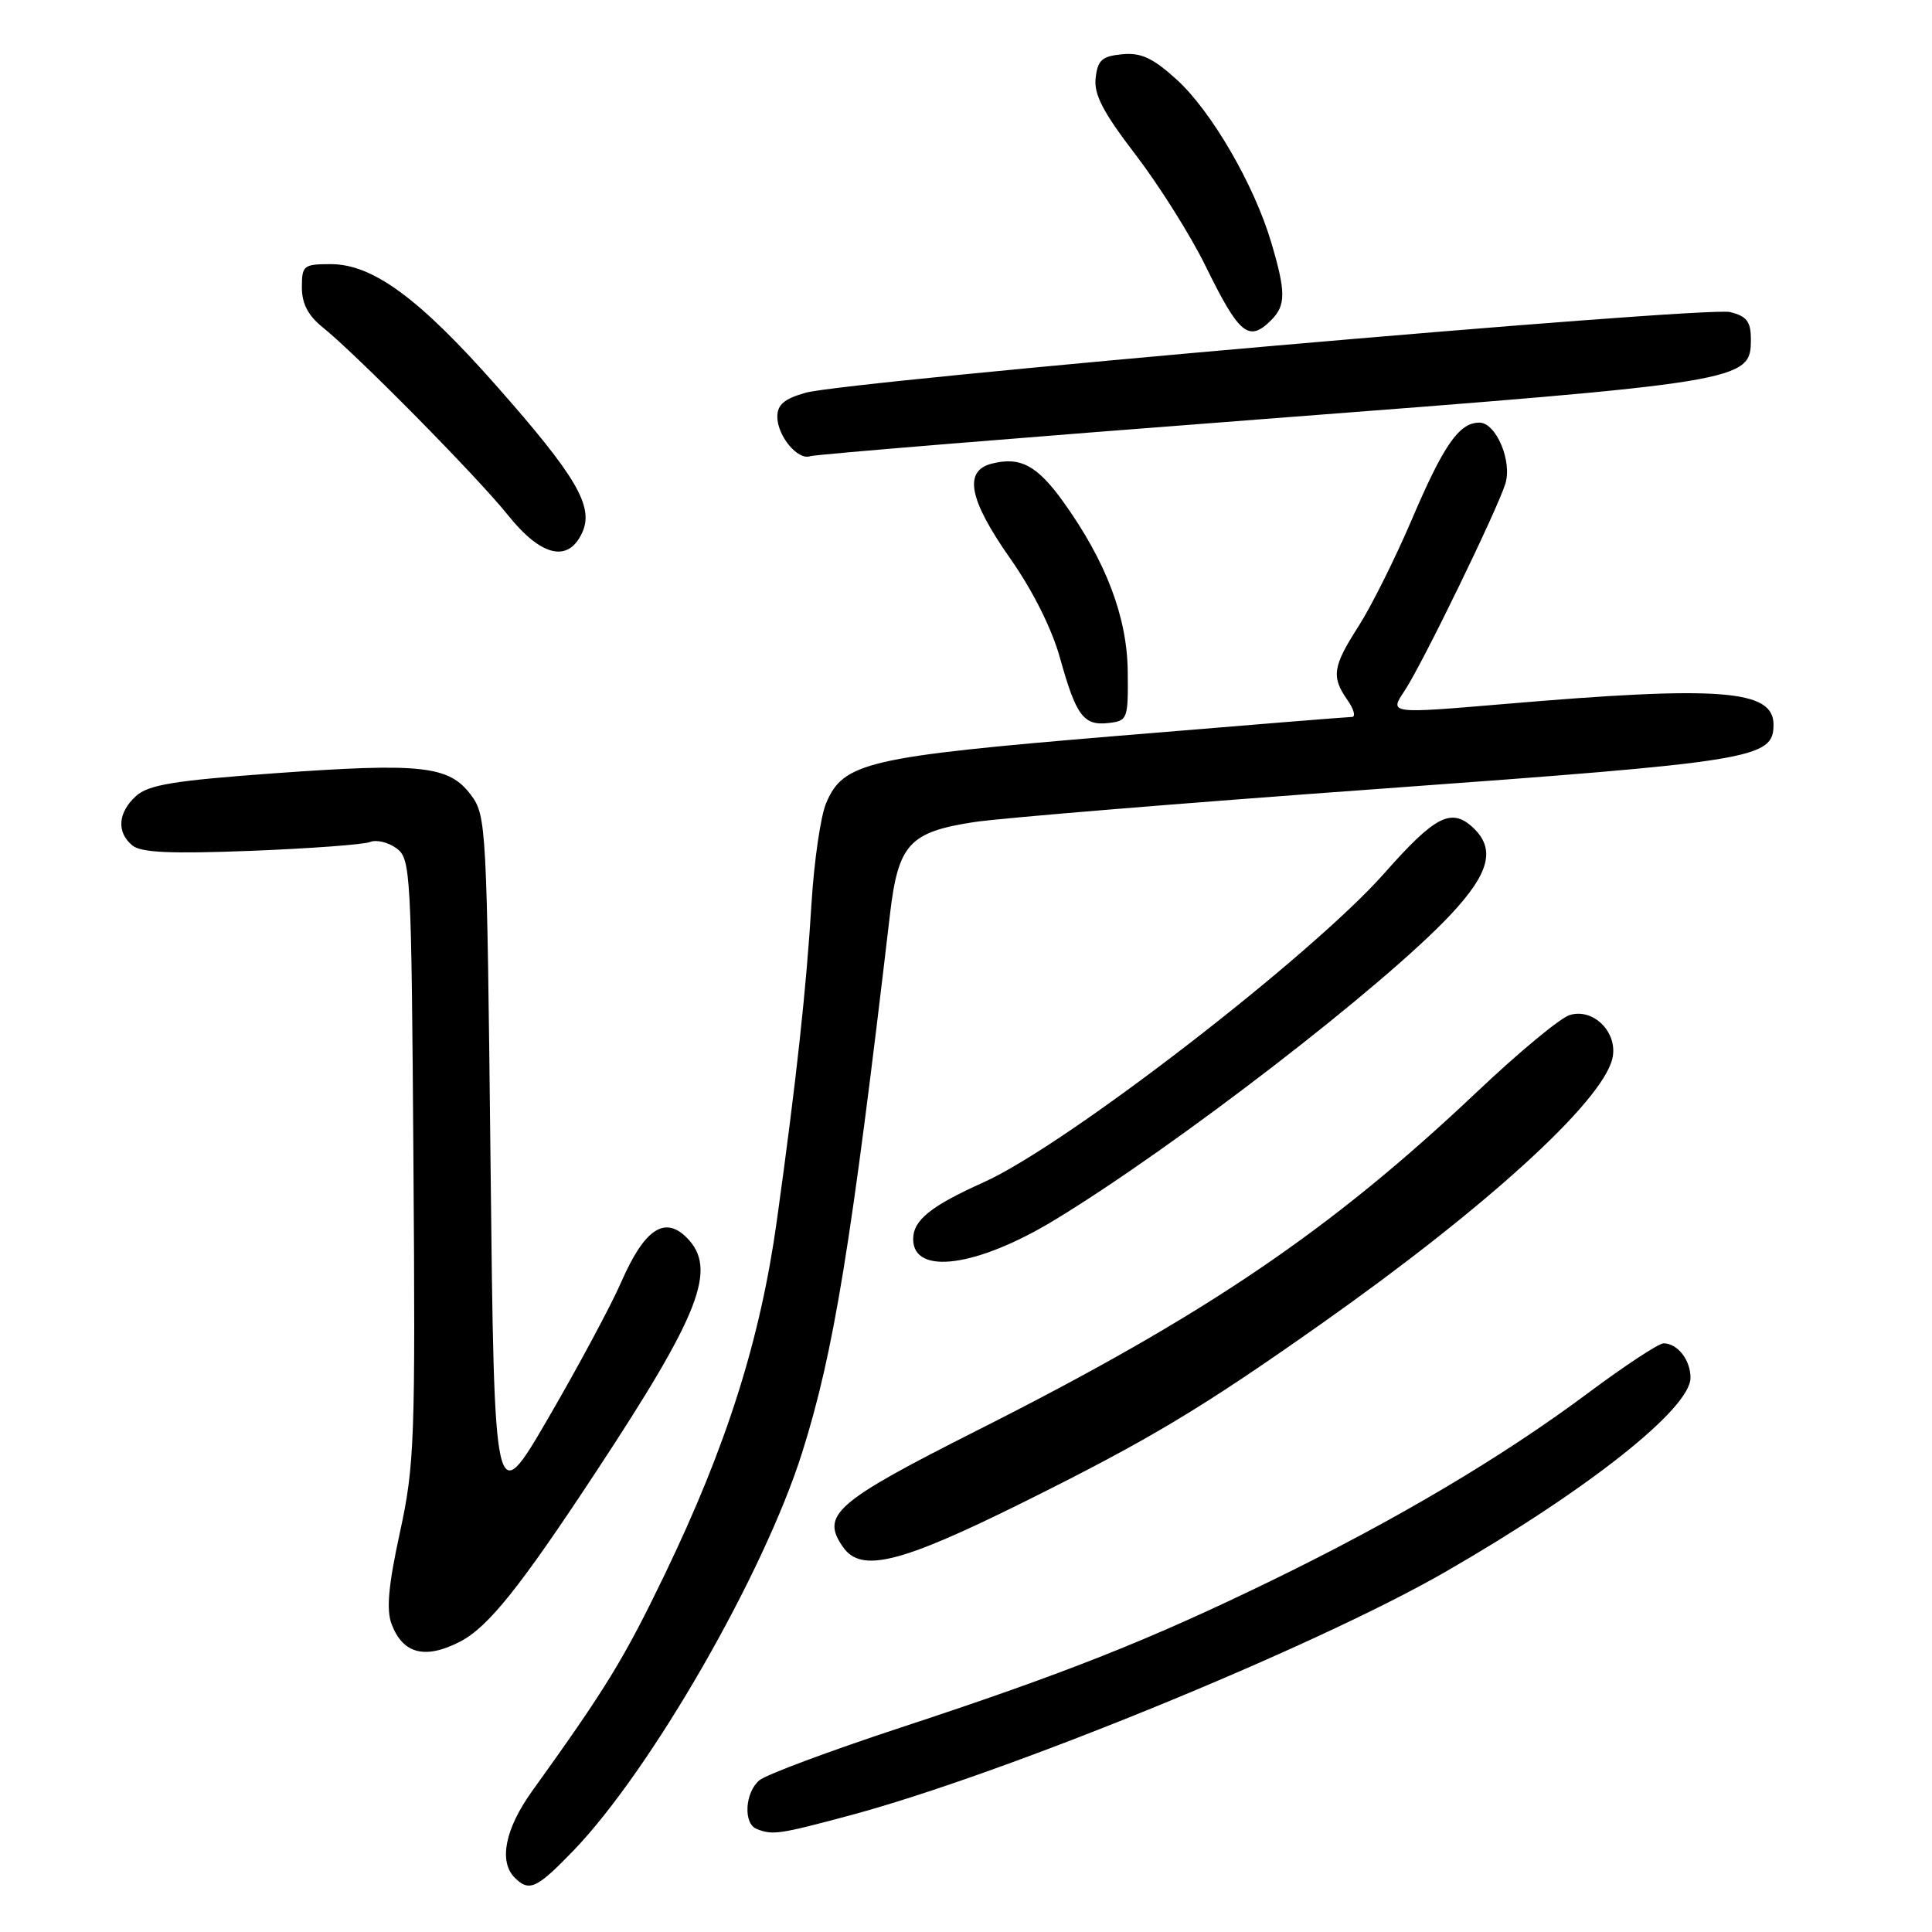 <?xml version="1.0" encoding="UTF-8" standalone="no"?>
<!DOCTYPE svg PUBLIC "-//W3C//DTD SVG 1.1//EN" "http://www.w3.org/Graphics/SVG/1.1/DTD/svg11.dtd" >
<svg xmlns="http://www.w3.org/2000/svg" xmlns:xlink="http://www.w3.org/1999/xlink" version="1.1" viewBox="0 0 256 256">
 <g >
 <path fill="currentColor"
d=" M 75.97 245.23 C 86.27 234.54 101.23 208.51 106.29 192.47 C 110.48 179.20 112.77 165.18 117.93 121.13 C 119.02 111.85 120.49 110.25 129.07 108.93 C 132.61 108.39 156.81 106.40 182.86 104.52 C 232.61 100.91 235.00 100.52 235.00 96.01 C 235.00 91.38 227.92 90.84 199.28 93.29 C 184.07 94.58 184.07 94.58 186.11 91.54 C 188.35 88.21 198.31 67.75 199.46 64.12 C 200.41 61.14 198.24 56.00 196.03 56.00 C 193.34 56.00 191.30 58.93 187.02 68.96 C 184.83 74.08 181.68 80.38 180.02 82.97 C 176.58 88.33 176.38 89.67 178.56 92.78 C 179.41 94.00 179.67 95.00 179.13 95.00 C 178.59 95.00 164.54 96.14 147.92 97.52 C 114.86 100.28 111.73 101.01 109.45 106.46 C 108.74 108.17 107.88 114.06 107.54 119.54 C 106.84 131.05 105.53 143.08 102.94 161.72 C 100.74 177.54 96.30 191.57 88.07 208.65 C 82.67 219.84 80.34 223.65 70.49 237.36 C 66.93 242.32 66.06 246.66 68.20 248.80 C 70.12 250.72 71.10 250.27 75.97 245.23 Z  M 112.61 240.55 C 133.01 235.09 174.12 218.28 191.45 208.32 C 210.35 197.45 224.00 186.65 224.00 182.56 C 224.00 180.20 222.28 178.00 220.43 178.00 C 219.78 178.00 215.26 180.98 210.38 184.62 C 199.02 193.09 184.92 201.44 168.50 209.43 C 152.29 217.32 141.19 221.72 119.38 228.90 C 109.96 232.00 101.52 235.15 100.63 235.89 C 98.71 237.49 98.46 241.62 100.25 242.34 C 102.37 243.19 103.22 243.07 112.61 240.55 Z  M 60.97 217.52 C 64.69 215.59 68.88 210.36 78.99 195.00 C 92.83 173.99 95.10 168.10 90.98 163.98 C 88.06 161.06 85.38 162.88 82.34 169.83 C 80.98 172.95 76.63 181.06 72.68 187.85 C 65.50 200.20 65.50 200.20 65.00 154.17 C 64.51 109.32 64.45 108.07 62.39 105.32 C 59.50 101.46 55.87 101.06 36.41 102.46 C 23.06 103.43 19.68 103.98 18.02 105.48 C 15.62 107.66 15.42 110.27 17.53 112.02 C 18.68 112.98 22.58 113.15 33.28 112.74 C 41.10 112.43 48.19 111.91 49.03 111.57 C 49.87 111.23 51.44 111.60 52.53 112.40 C 54.42 113.78 54.51 115.36 54.78 153.67 C 55.05 190.89 54.93 194.12 52.99 203.06 C 51.46 210.09 51.17 213.31 51.89 215.21 C 53.39 219.16 56.34 219.91 60.97 217.52 Z  M 135.39 199.16 C 152.25 190.79 159.12 186.68 175.28 175.27 C 196.92 159.99 212.19 146.08 213.63 140.33 C 214.49 136.90 211.17 133.49 207.96 134.51 C 206.71 134.91 201.22 139.46 195.77 144.62 C 176.30 163.05 159.77 174.26 129.61 189.47 C 110.63 199.05 108.71 200.72 111.71 205.00 C 114.11 208.43 119.23 207.17 135.39 199.16 Z  M 139.77 161.64 C 155.79 151.91 183.45 130.58 192.25 121.16 C 197.43 115.62 198.22 112.41 195.07 109.56 C 192.27 107.03 190.09 108.17 183.46 115.68 C 173.73 126.69 141.27 151.74 130.38 156.64 C 123.32 159.81 121.00 161.68 121.00 164.19 C 121.00 169.04 129.48 167.89 139.77 161.64 Z  M 149.43 88.99 C 149.36 81.77 146.55 74.38 140.89 66.49 C 137.42 61.67 135.21 60.48 131.43 61.43 C 127.64 62.38 128.37 66.18 133.85 73.99 C 136.85 78.26 139.38 83.31 140.46 87.20 C 142.60 94.87 143.58 96.19 146.91 95.80 C 149.41 95.51 149.50 95.27 149.43 88.99 Z  M 77.15 70.56 C 78.72 67.12 76.39 63.14 65.76 51.10 C 55.53 39.51 49.38 35.00 43.83 35.00 C 40.22 35.00 40.00 35.18 40.00 38.08 C 40.00 40.22 40.82 41.81 42.71 43.33 C 47.25 46.97 63.27 63.21 67.30 68.25 C 71.71 73.76 75.31 74.61 77.15 70.56 Z  M 167.26 55.54 C 231.21 50.65 232.00 50.52 232.00 44.99 C 232.00 42.60 231.47 41.91 229.25 41.35 C 226.06 40.55 112.35 50.48 106.75 52.04 C 103.92 52.84 103.00 53.62 103.00 55.22 C 103.00 57.76 105.72 61.03 107.34 60.45 C 107.98 60.22 134.94 58.01 167.26 55.54 Z  M 168.43 42.43 C 170.40 40.46 170.40 38.71 168.44 32.10 C 166.16 24.43 160.48 14.67 155.88 10.51 C 152.73 7.66 151.18 6.95 148.68 7.19 C 146.02 7.45 145.45 7.96 145.18 10.33 C 144.93 12.52 146.15 14.86 150.50 20.54 C 153.60 24.59 157.75 31.19 159.72 35.20 C 164.20 44.35 165.46 45.39 168.43 42.43 Z "/>
</g>
</svg>